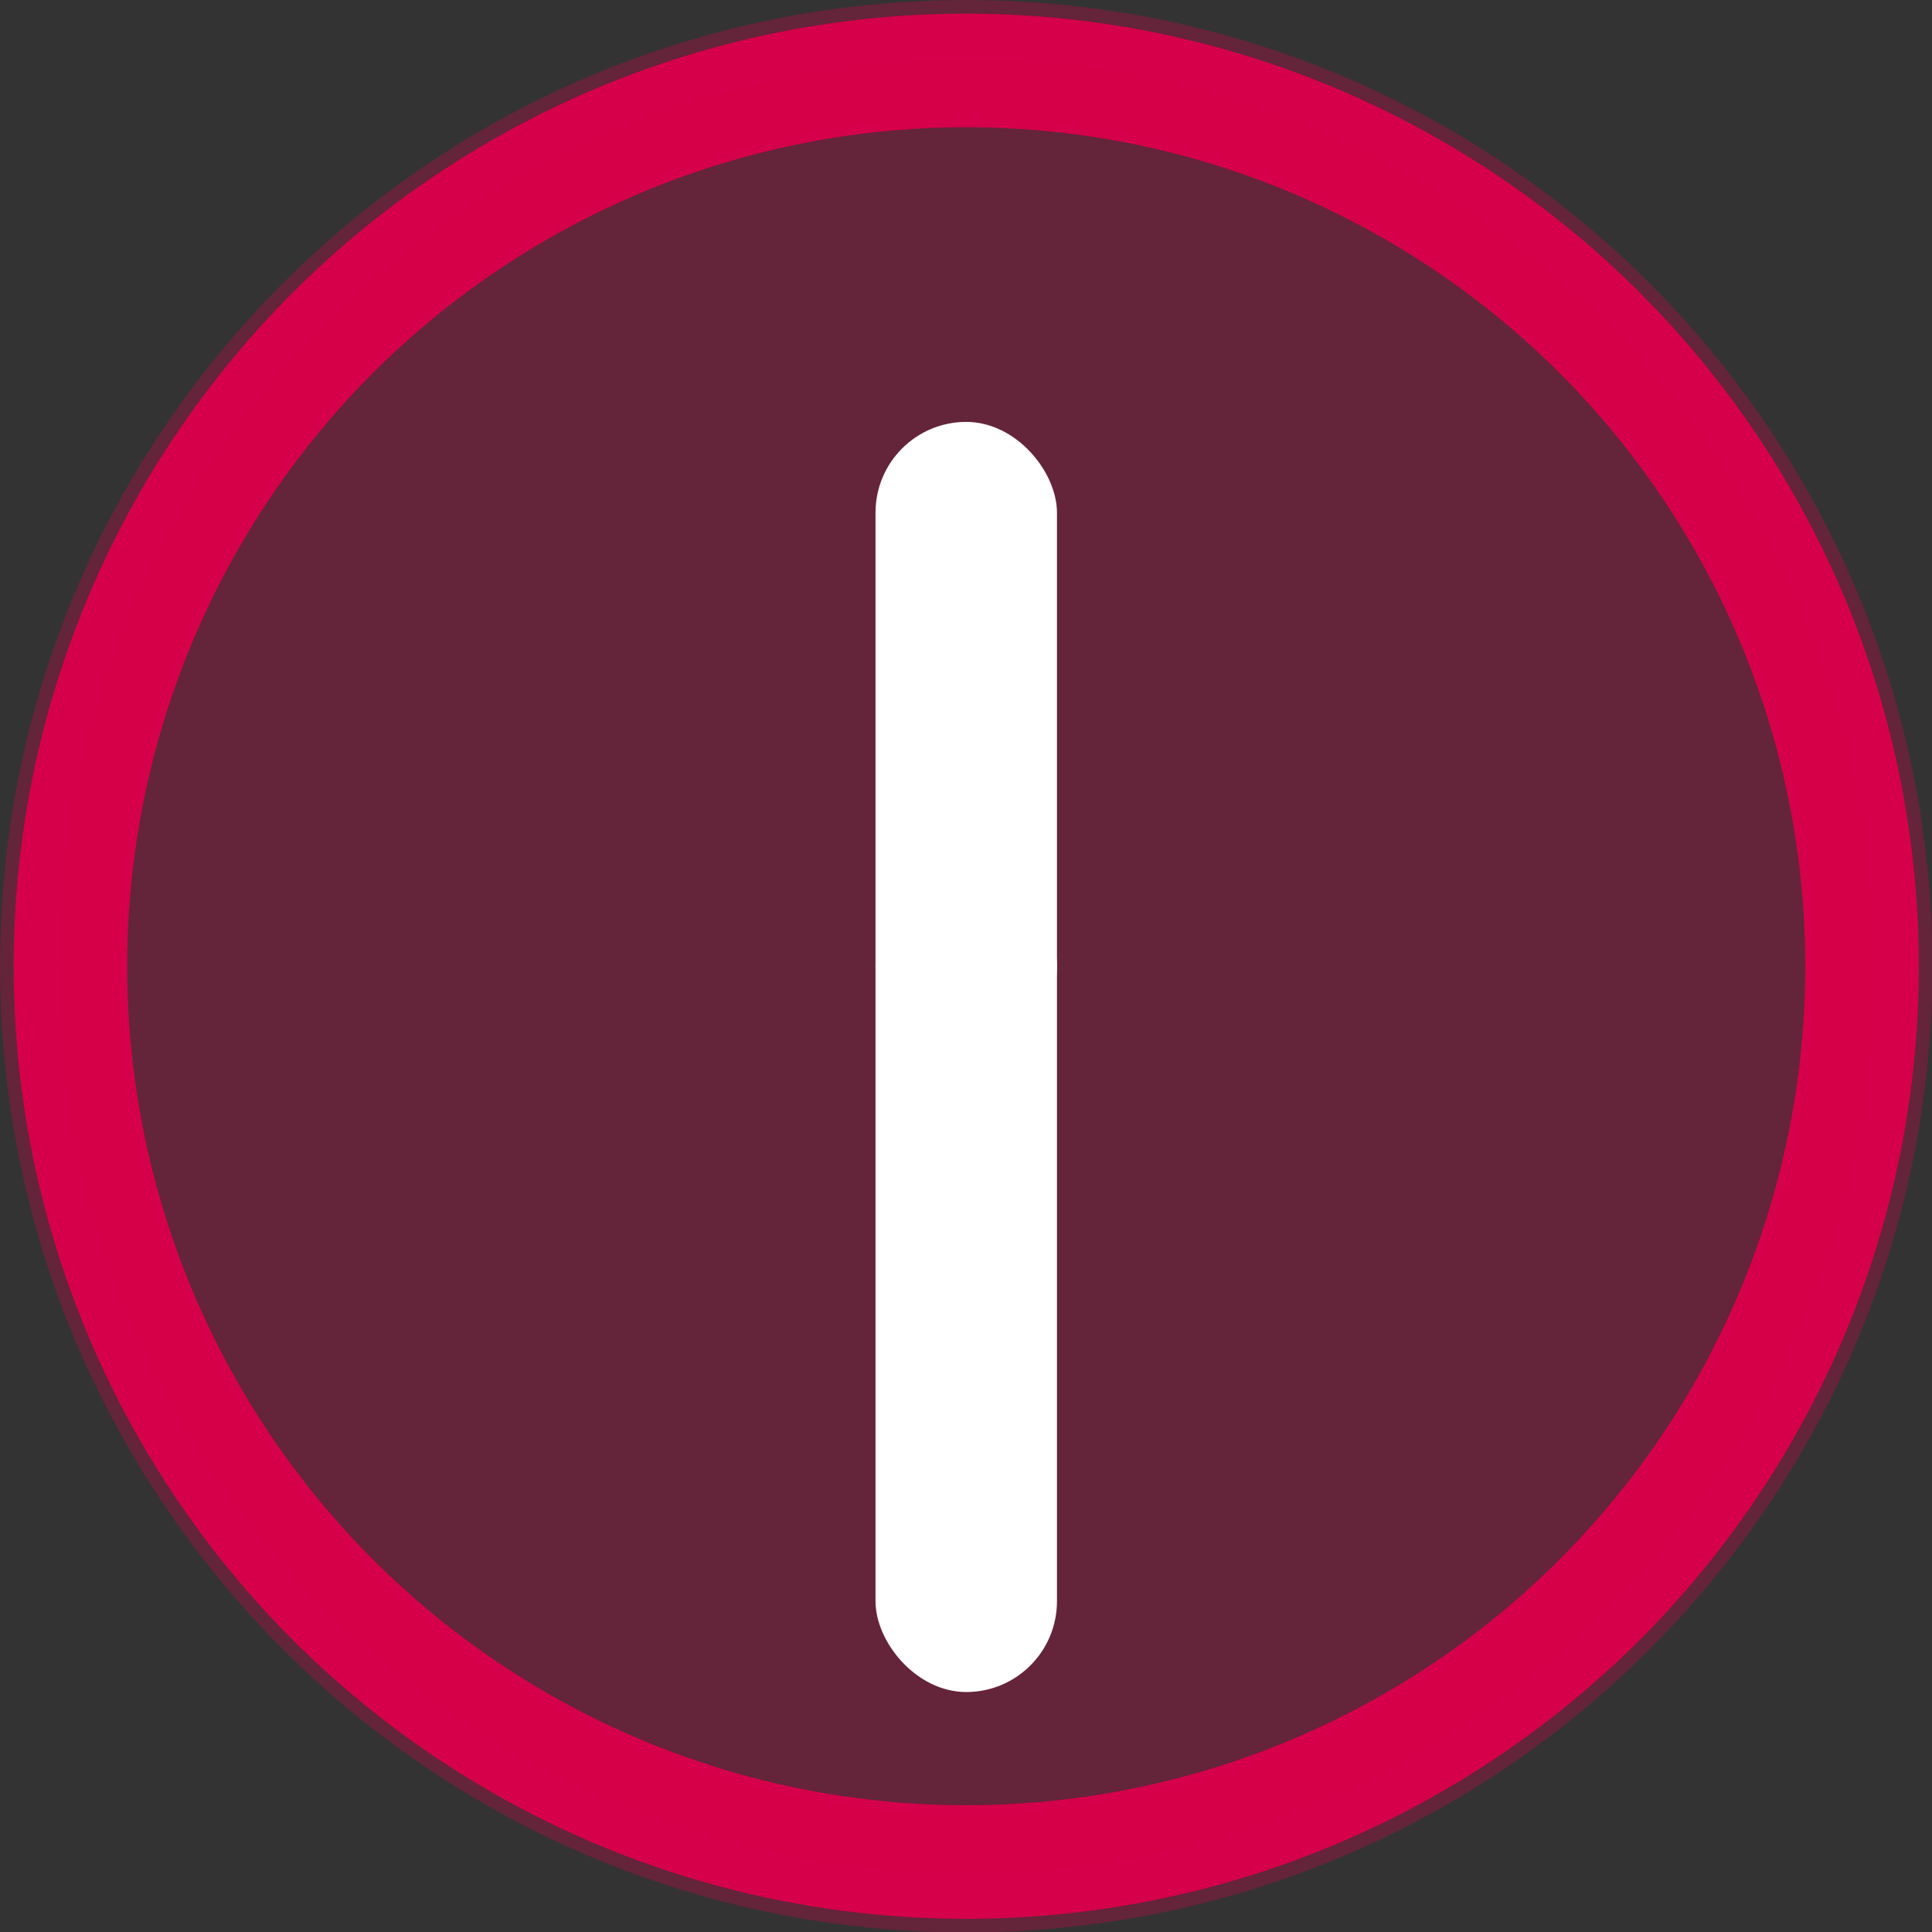 <?xml version="1.0" encoding="UTF-8" standalone="no"?>
<svg width="100%" height="100%" 
   viewBox="0 0 24 24"
   version="1.1"
   id="svg2"
   sodipodi:docname="Clock.Circle.Bold.Duotone.Pink.Animated.loop.2 copy.svg"
   inkscape:version="1.3-beta (cedbd6c, 2023-05-28)"
   xmlns:inkscape="http://www.inkscape.org/namespaces/inkscape"
   xmlns:sodipodi="http://sodipodi.sourceforge.net/DTD/sodipodi-0.dtd"
   xmlns="http://www.w3.org/2000/svg"
   xmlns:svg="http://www.w3.org/2000/svg">
  <rect x="0" y="0" width="24" height="24" fill="#333333" stroke="none"/>
  <defs
     id="defs2" />
  <sodipodi:namedview
     id="namedview2"
     pagecolor="#505050"
     bordercolor="#ffffff"
     borderopacity="1"
     inkscape:showpageshadow="0"
     inkscape:pageopacity="0"
     inkscape:pagecheckerboard="1"
     inkscape:deskcolor="#505050"
     inkscape:zoom="9.8333333"
     inkscape:cx="0.81355932"
     inkscape:cy="11.389831"
     inkscape:window-width="1312"
     inkscape:window-height="449"
     inkscape:window-x="0"
     inkscape:window-y="25"
     inkscape:window-maximized="0"
     inkscape:current-layer="svg2" />
  <g
     id="g4"
     transform="matrix(1.127,0,0,1.127,-1.521,-1.521)">
    <g
       id="g3">
      <circle
         style="opacity:1;fill:none;fill-opacity:1;fill-rule:evenodd;stroke:#d5004a;stroke-width:1.252;stroke-linecap:round;stroke-linejoin:round;stroke-miterlimit:5;stroke-dasharray:none;stroke-opacity:0.996"
         id="path3"
         cx="12"
         cy="12"
         r="9.874" />
      <path
         d="M 12,22 C 17.523,22 22,17.523 22,12 22,6.477 17.523,2 12,2 6.477,2 2,6.477 2,12 2,17.523 6.477,22 12,22 Z"
         opacity=".3"
         id="path1"
         style="opacity:0.3;fill:#d5004a;fill-opacity:1;stroke:#d5004a;stroke-width:1.3;stroke-dasharray:none;stroke-opacity:1"
         inkscape:label="path1" />
    </g>
    <rect
       width="2"
       height="7"
       x="11"
       y="6"
       fill="#FFFFFF"
       rx="1"
       id="rect1">
      <animateTransform
         attributeName="transform"
         dur="12s"
         repeatCount="indefinite"
         type="rotate"
         values="0 12 12;360 12 12" />
    </rect>
    <rect
       width="2"
       height="9"
       x="11"
       y="11"
       fill="#FFFFFF"
       rx="1"
       id="rect2">
      <animateTransform
         attributeName="transform"
         dur="0.75s"
         repeatCount="indefinite"
         type="rotate"
         values="0 12 12;360 12 12" />
    </rect>
  </g>
</svg>
